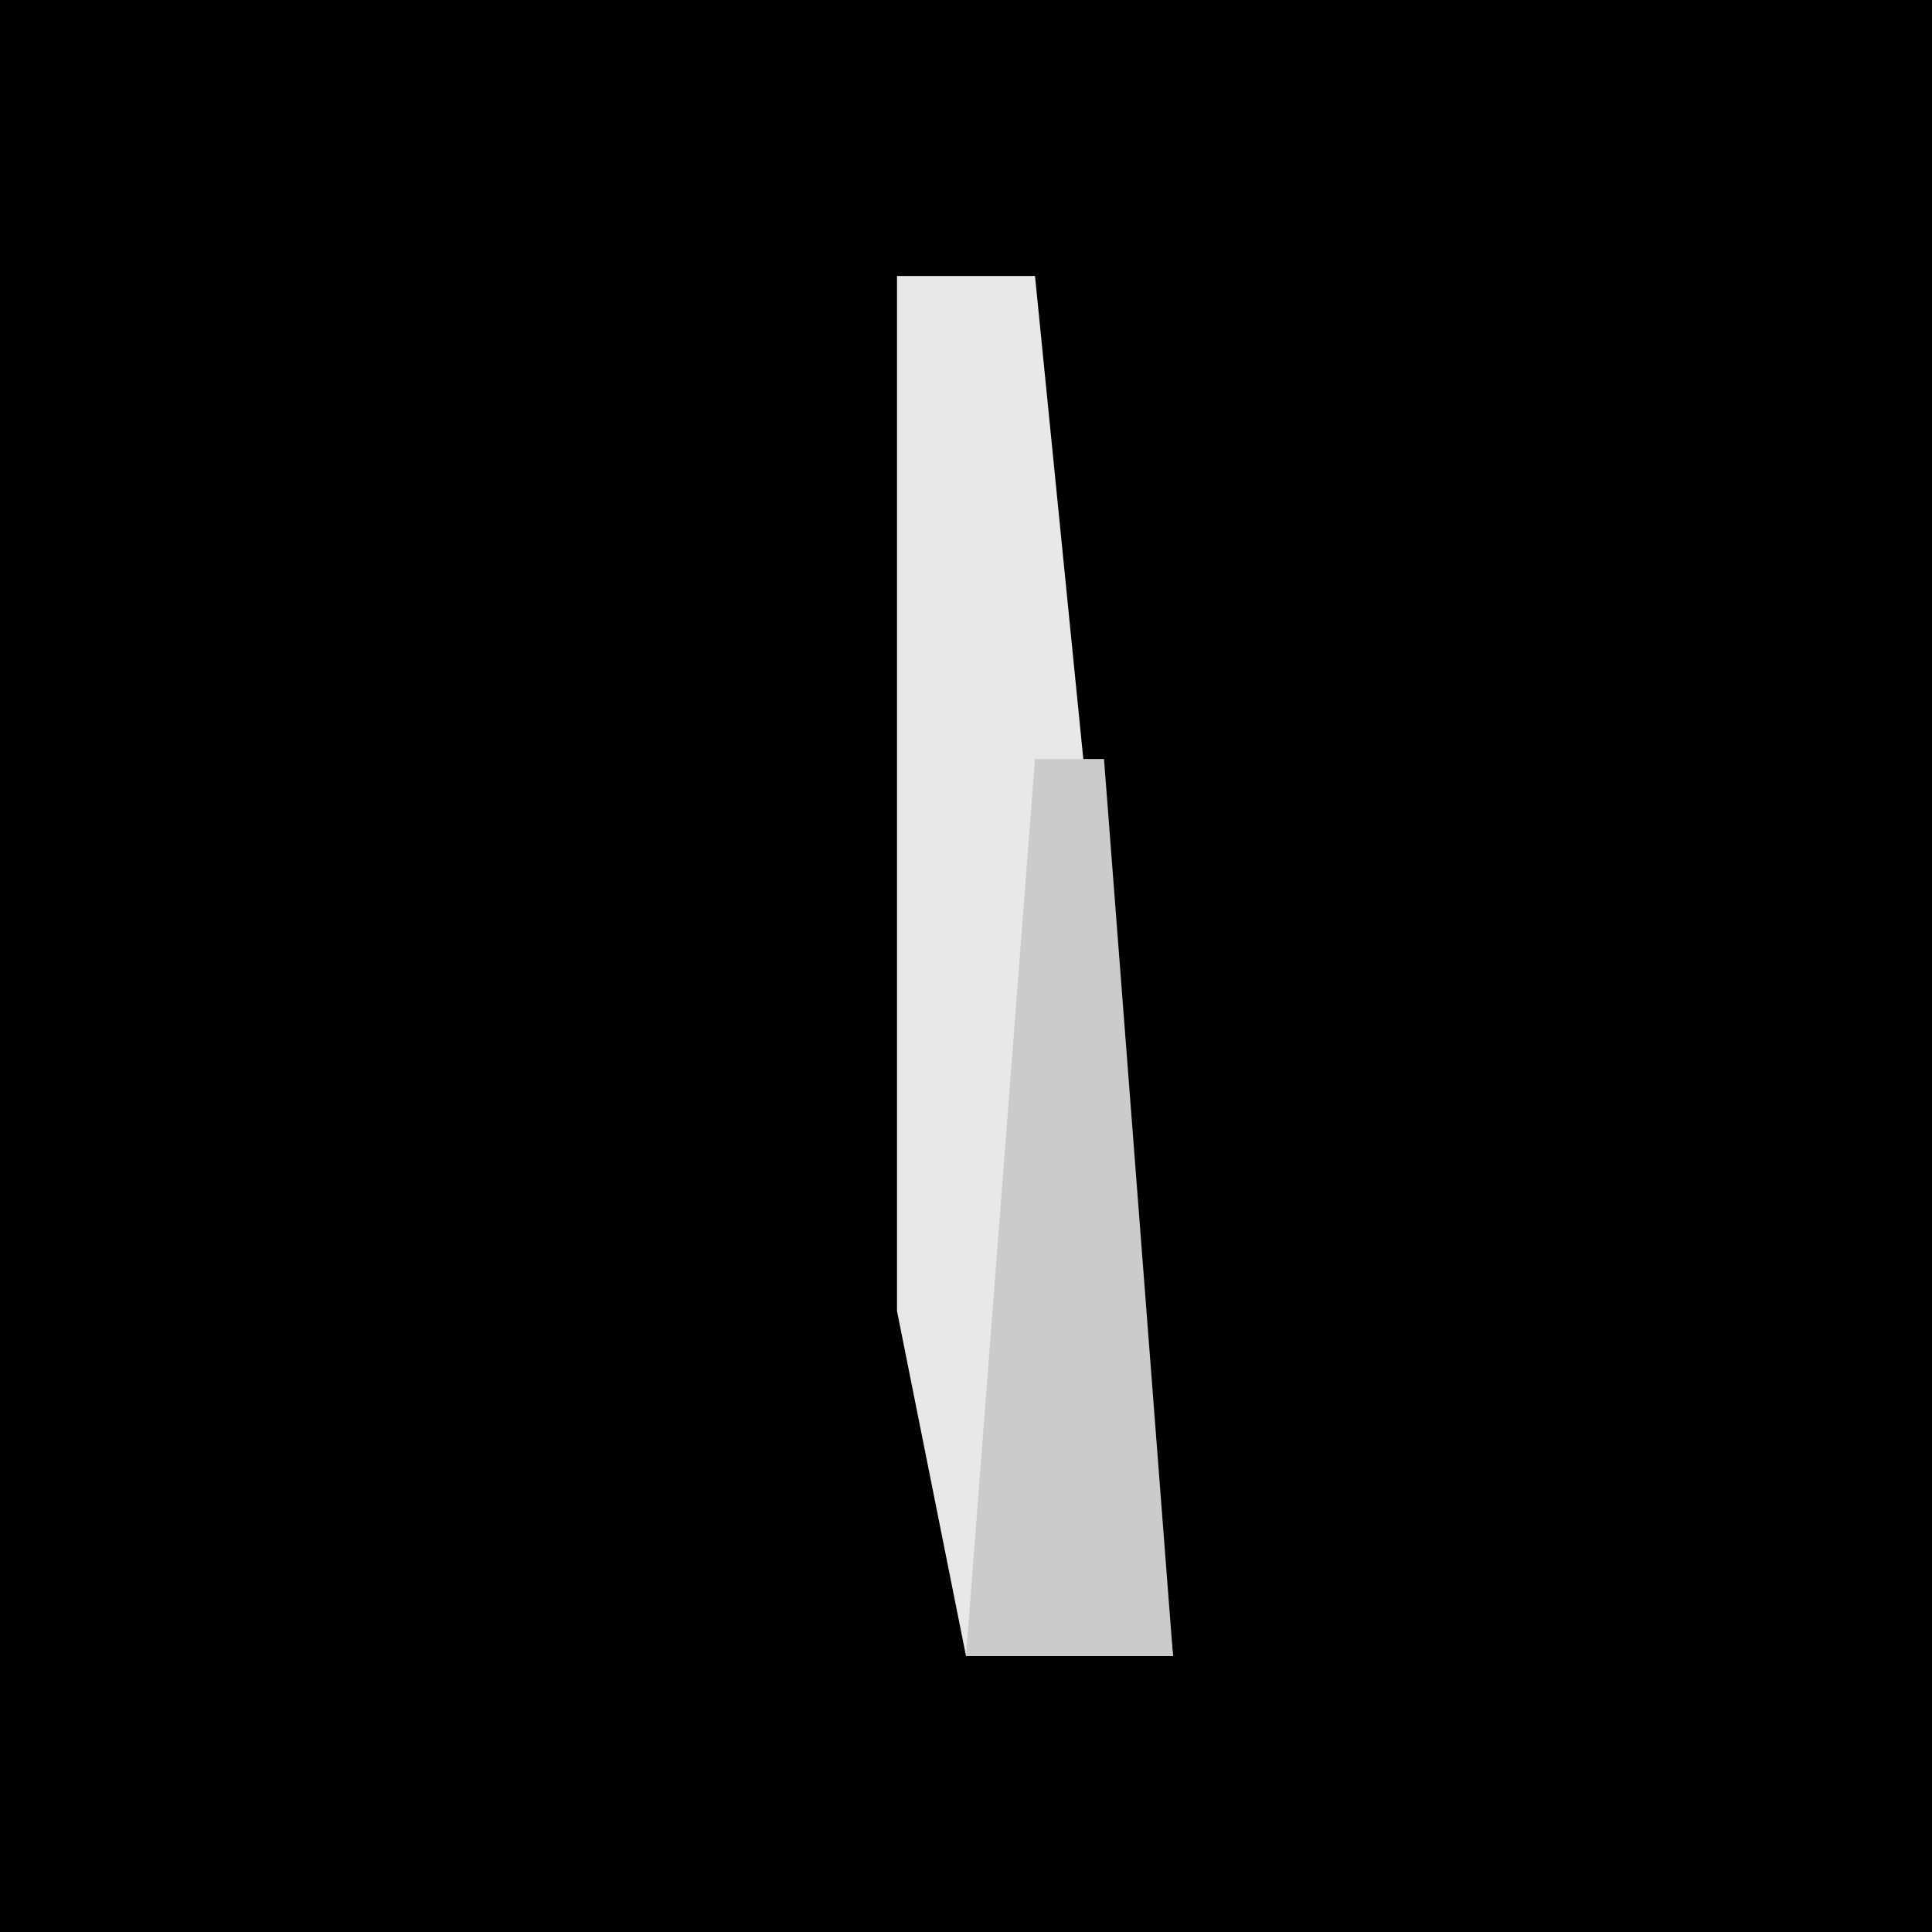 <?xml version="1.0" encoding="UTF-8"?>
<svg version="1.1" xmlns="http://www.w3.org/2000/svg" width="28" height="28">
<path d="M0,0 L28,0 L28,28 L0,28 Z " fill="#010101" transform="translate(0,0)"/>
<path d="M0,0 L2,0 L4,20 L1,20 L0,15 Z " fill="#E8E8E8" transform="translate(13,4)"/>
<path d="M0,0 L1,0 L2,13 L-1,13 Z " fill="#CBCBCB" transform="translate(15,11)"/>
</svg>
